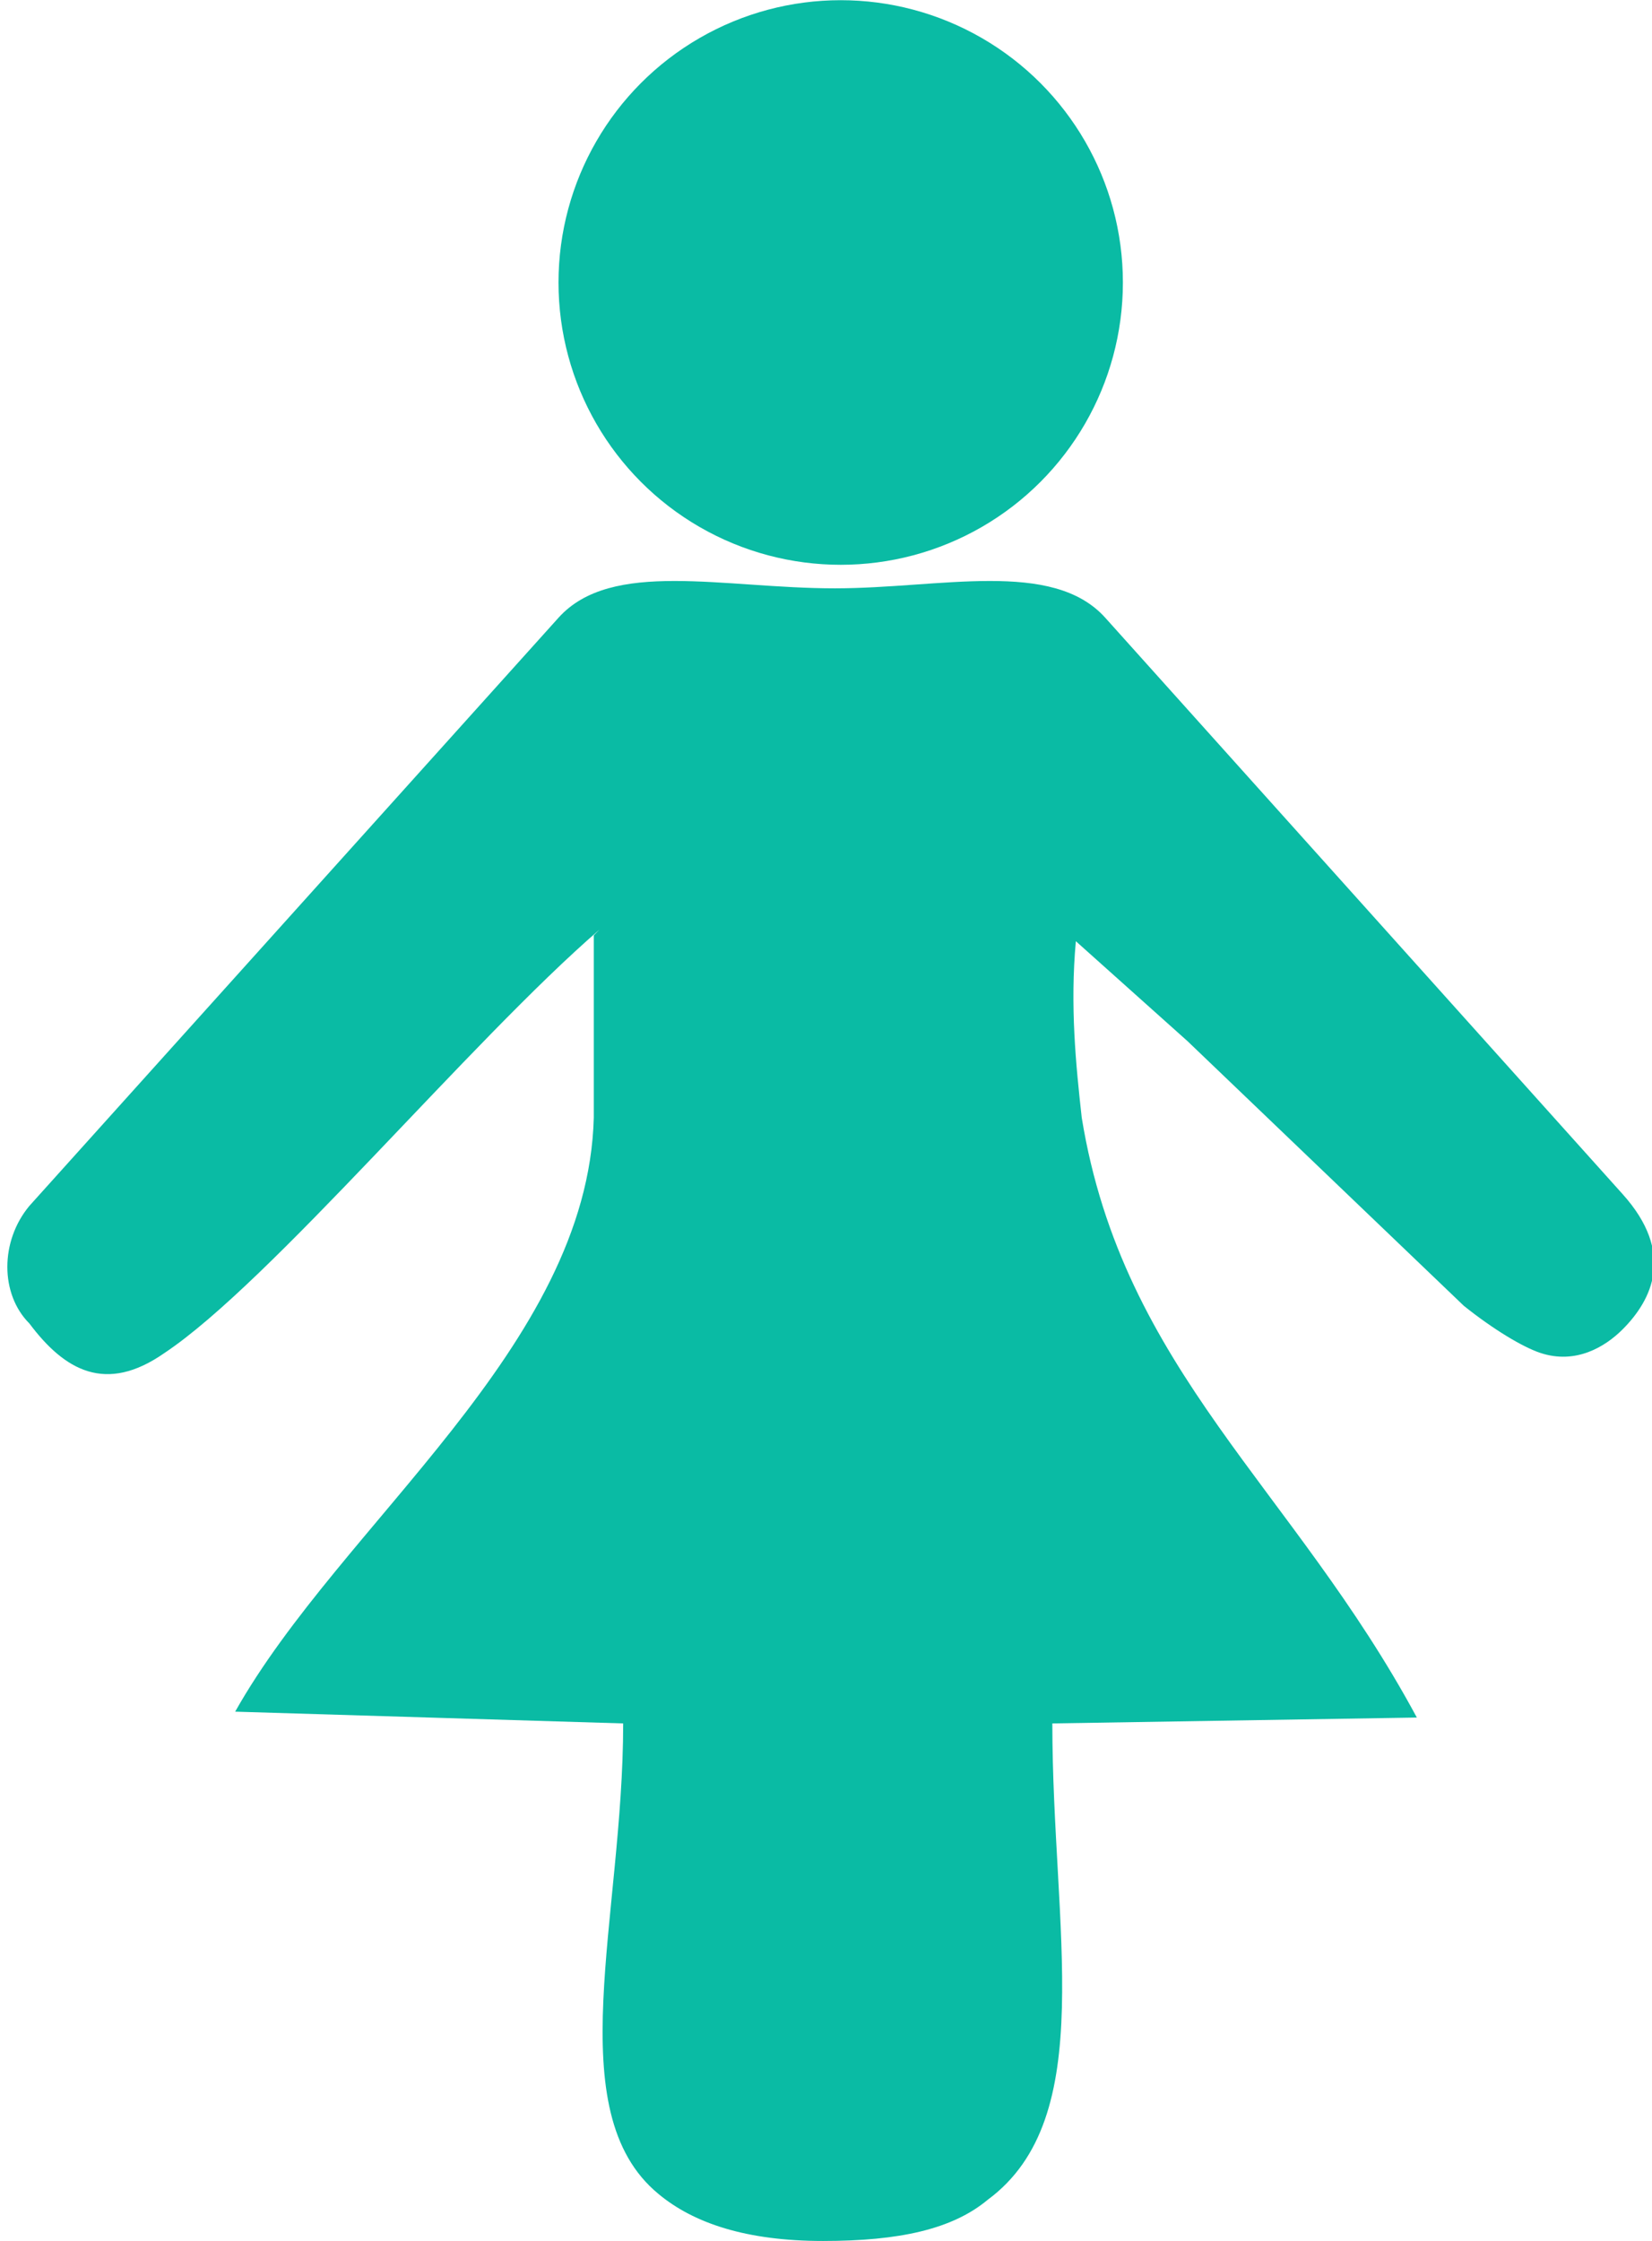 <?xml version="1.0" encoding="UTF-8"?>
<!DOCTYPE svg PUBLIC "-//W3C//DTD SVG 1.1//EN" "http://www.w3.org/Graphics/SVG/1.1/DTD/svg11.dtd">
<!-- Creator: CorelDRAW X6 -->
<svg xmlns="http://www.w3.org/2000/svg" xml:space="preserve" width="10.758mm" height="14.589mm" version="1.1" style="shape-rendering:geometricPrecision; text-rendering:geometricPrecision; image-rendering:optimizeQuality; fill-rule:evenodd; clip-rule:evenodd"
viewBox="0 0 281 381"
 xmlns:xlink="http://www.w3.org/1999/xlink">
 <defs>
  <style type="text/css">
   <![CDATA[
    .fil0 {fill:#0ABBA4}
   ]]>
  </style>
 </defs>
 <g id="Layer_x0020_1">
  <path class="fil0" d="M101 159l0 31c-1,39 -43,69 -61,101l66 2c0,33 -11,66 6,80 6,5 15,8 28,8 13,0 22,-2 28,-7 19,-14 11,-46 11,-81l62 -1c-21,-39 -50,-59 -57,-102 -1,-9 -2,-19 -1,-30l19 17 47 45c5,4 10,7 13,8 6,2 11,-1 14,-4 5,-5 9,-13 0,-23l-88 -98c-9,-10 -28,-5 -46,-5 -19,0 -38,-5 -47,5l-90 100c-5,6 -5,15 0,20 6,8 13,12 23,5 18,-12 52,-53 74,-72z"/>
  <circle class="fil0" cx="143" cy="48" r="48"/>
 </g>
</svg>
